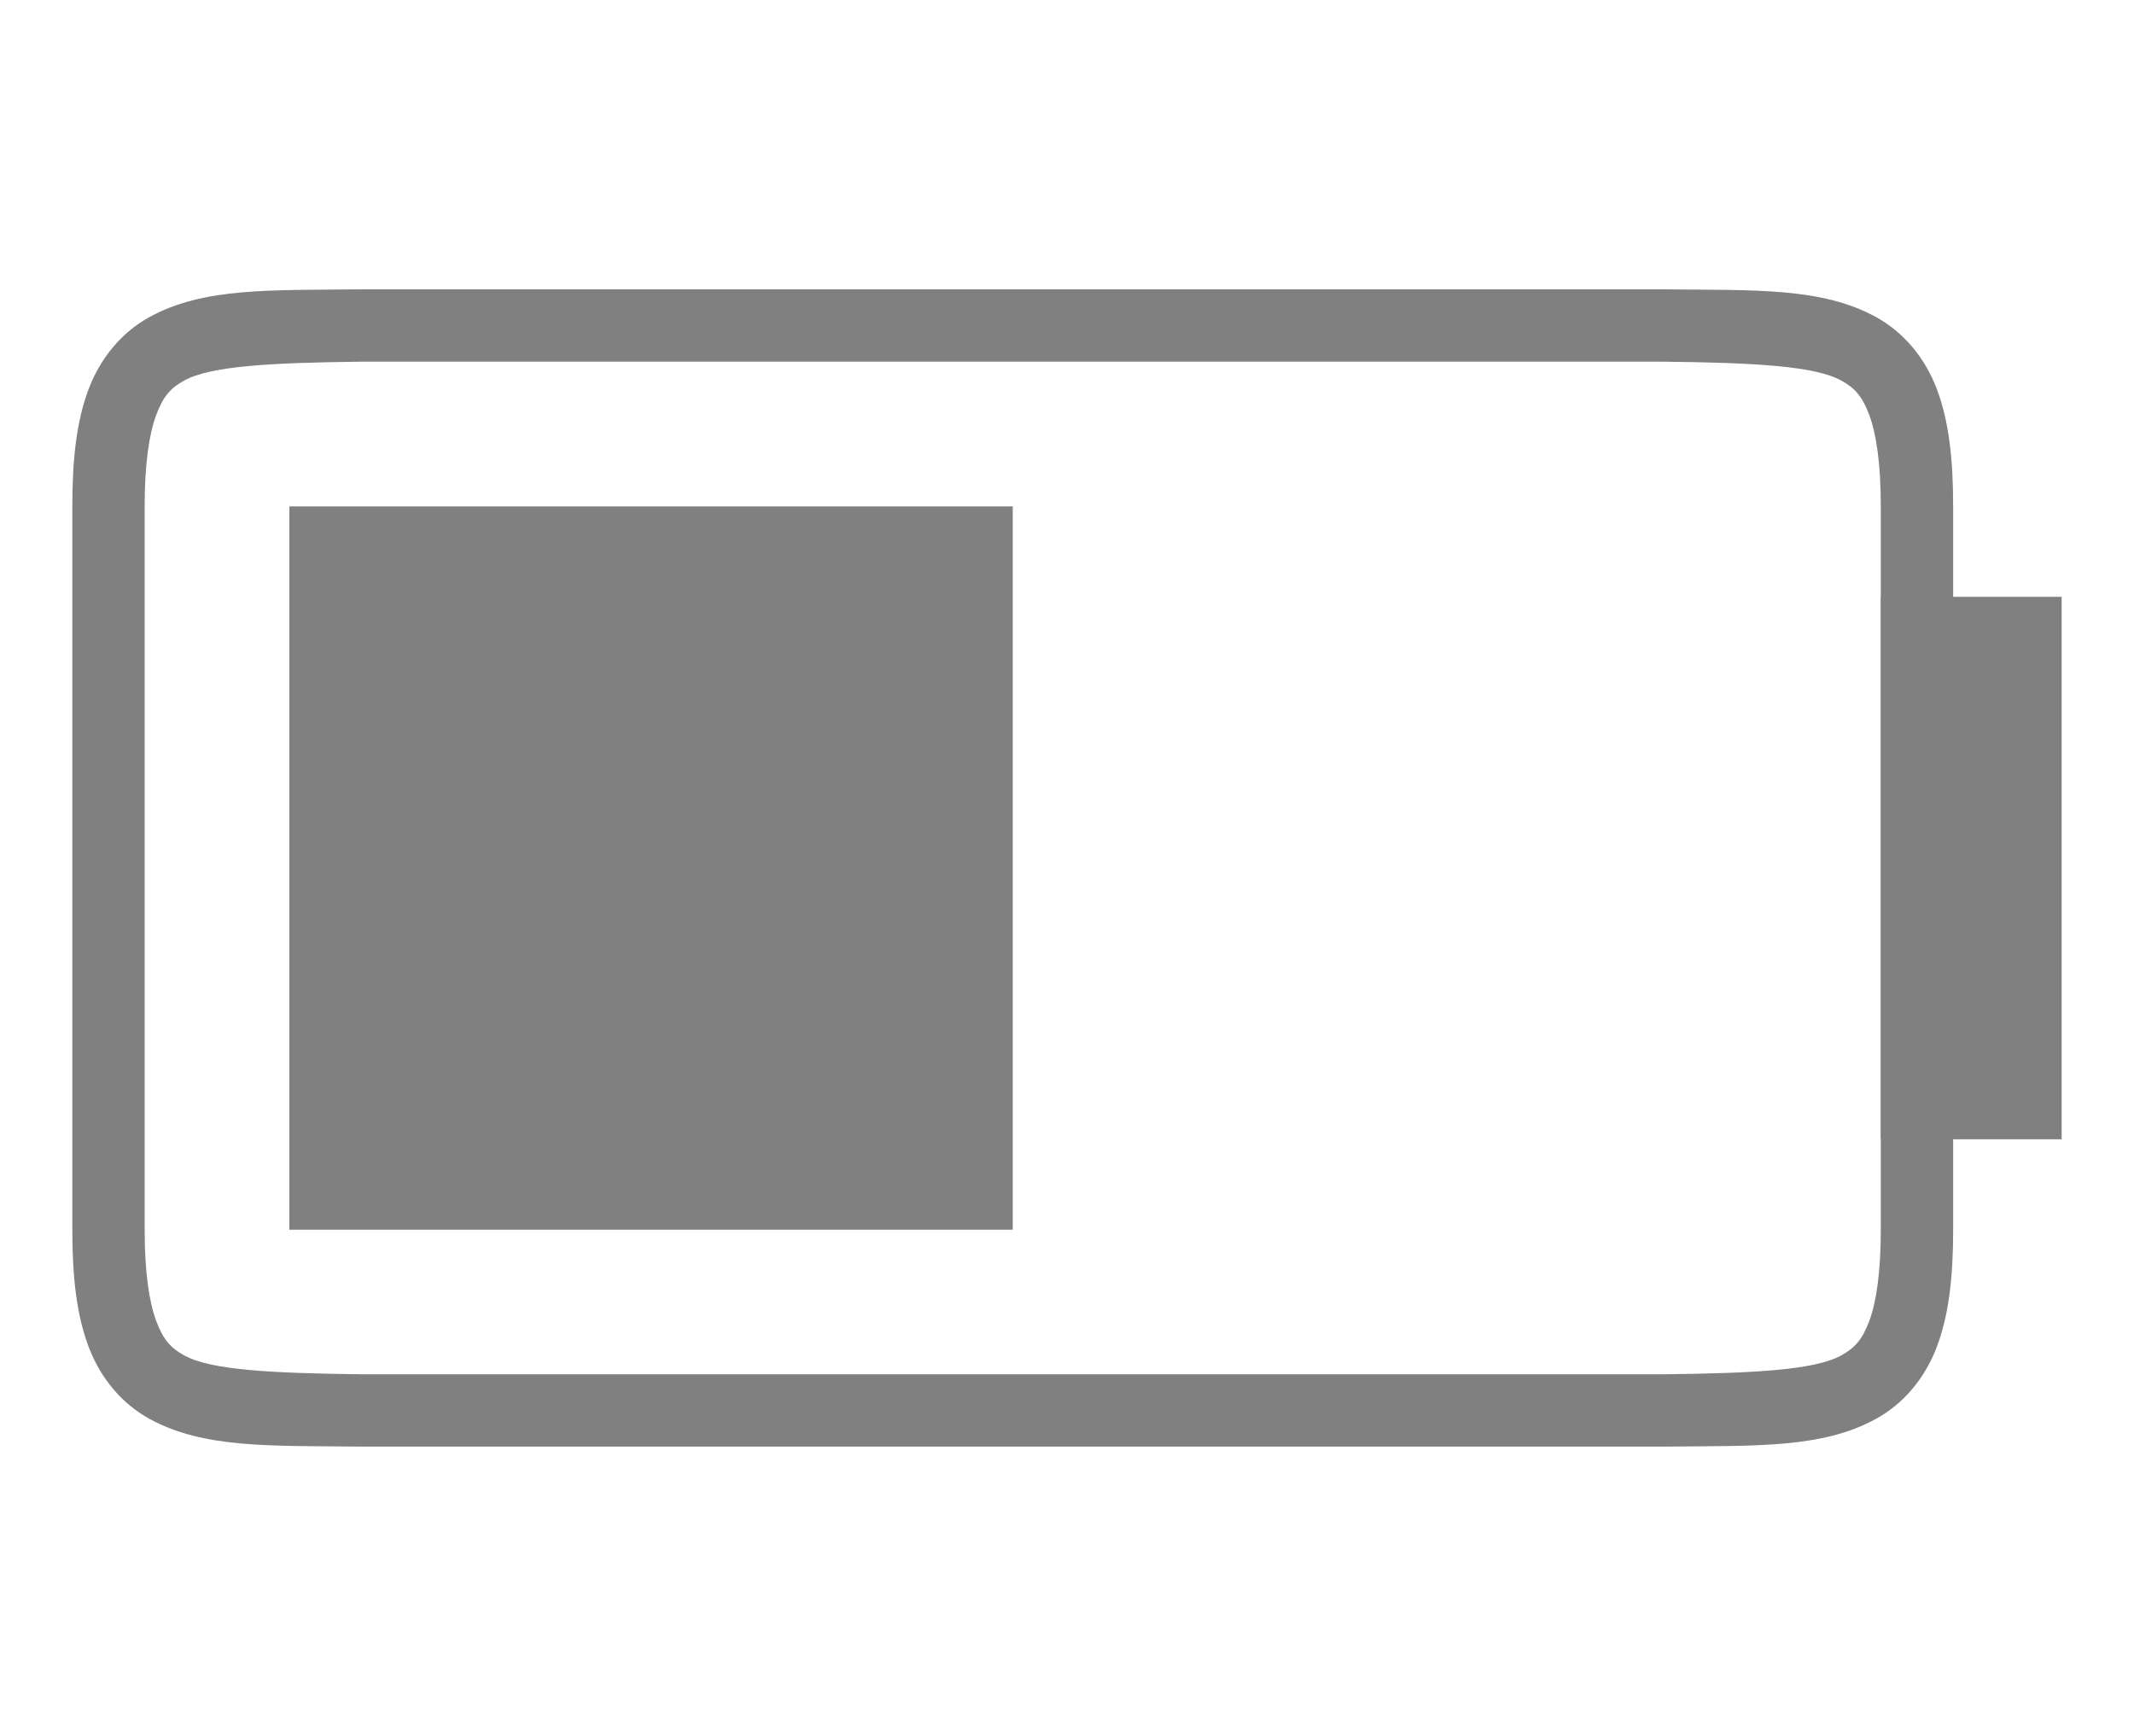 <?xml version="1.0" encoding="UTF-8" standalone="no"?>
<!-- Created with Inkscape (http://www.inkscape.org/) -->
<svg id="svg4874" xmlns:rdf="http://www.w3.org/1999/02/22-rdf-syntax-ns#" xmlns="http://www.w3.org/2000/svg" height="96" viewBox="0 0 118 96" width="118" version="1.1" xmlns:cc="http://creativecommons.org/ns#" xmlns:dc="http://purl.org/dc/elements/1.1/">
 <g id="layer1" transform="translate(67.857 -78.505)">
  <rect id="rect4217" style="color:#000000;fill:#808080" height="40" width="40" y="106.51" x="-51.857"/>
  <rect id="rect5100" style="opacity:.212;fill:none" height="96" width="118" y="78.505" x="-67.857"/>
  <path id="path4213" style="color-rendering:auto;text-decoration-color:#000000;color:#000000;font-variant-numeric:normal;shape-rendering:auto;solid-color:#000000;text-decoration-line:none;fill:#808080;font-variant-position:normal;mix-blend-mode:normal;block-progression:tb;font-feature-settings:normal;shape-padding:0;font-variant-alternates:normal;text-indent:0;font-variant-caps:normal;image-rendering:auto;white-space:normal;text-decoration-style:solid;font-variant-ligatures:none;isolation:auto;text-transform:none" d="m-47.881 94.506c-5.033 0.058-8.714-0.12-11.725 1.541-1.506 0.831-2.697 2.236-3.356 3.99-0.659 1.755-0.896 3.838-0.896 6.469v40c0 2.63 0.238 4.712 0.896 6.467 0.659 1.755 1.85 3.16 3.356 3.99 3.011 1.661 6.692 1.485 11.725 1.543h0.012 72.023 0.012c5.033-0.058 8.714 0.118 11.725-1.543 1.506-0.831 2.697-2.236 3.356-3.99 0.659-1.755 0.896-3.836 0.896-6.467v-40c0-2.63-0.238-4.714-0.896-6.469s-1.85-3.16-3.356-3.99c-3.011-1.661-6.692-1.483-11.725-1.541h-0.012-72.023-0.012zm0.023 4h72c5.038 0.059 8.352 0.237 9.816 1.045 0.734 0.405 1.153 0.853 1.543 1.893 0.39 1.04 0.641 2.693 0.641 5.062v40c0 2.37-0.25 4.023-0.641 5.062s-0.809 1.488-1.543 1.893c-1.464 0.808-4.778 0.986-9.816 1.045h-71.977-0.023c-5.038-0.059-8.352-0.237-9.816-1.045-0.734-0.405-1.151-0.853-1.541-1.893-0.39-1.04-0.643-2.693-0.643-5.062v-40c0-2.37 0.252-4.023 0.643-5.062 0.39-1.04 0.807-1.488 1.541-1.893 1.464-0.808 4.778-0.986 9.816-1.045z"/>
  <rect id="rect4215" style="color:#000000;fill:#808080" height="30" width="10" y="111.51" x="36.143"/>
 </g>
</svg>
